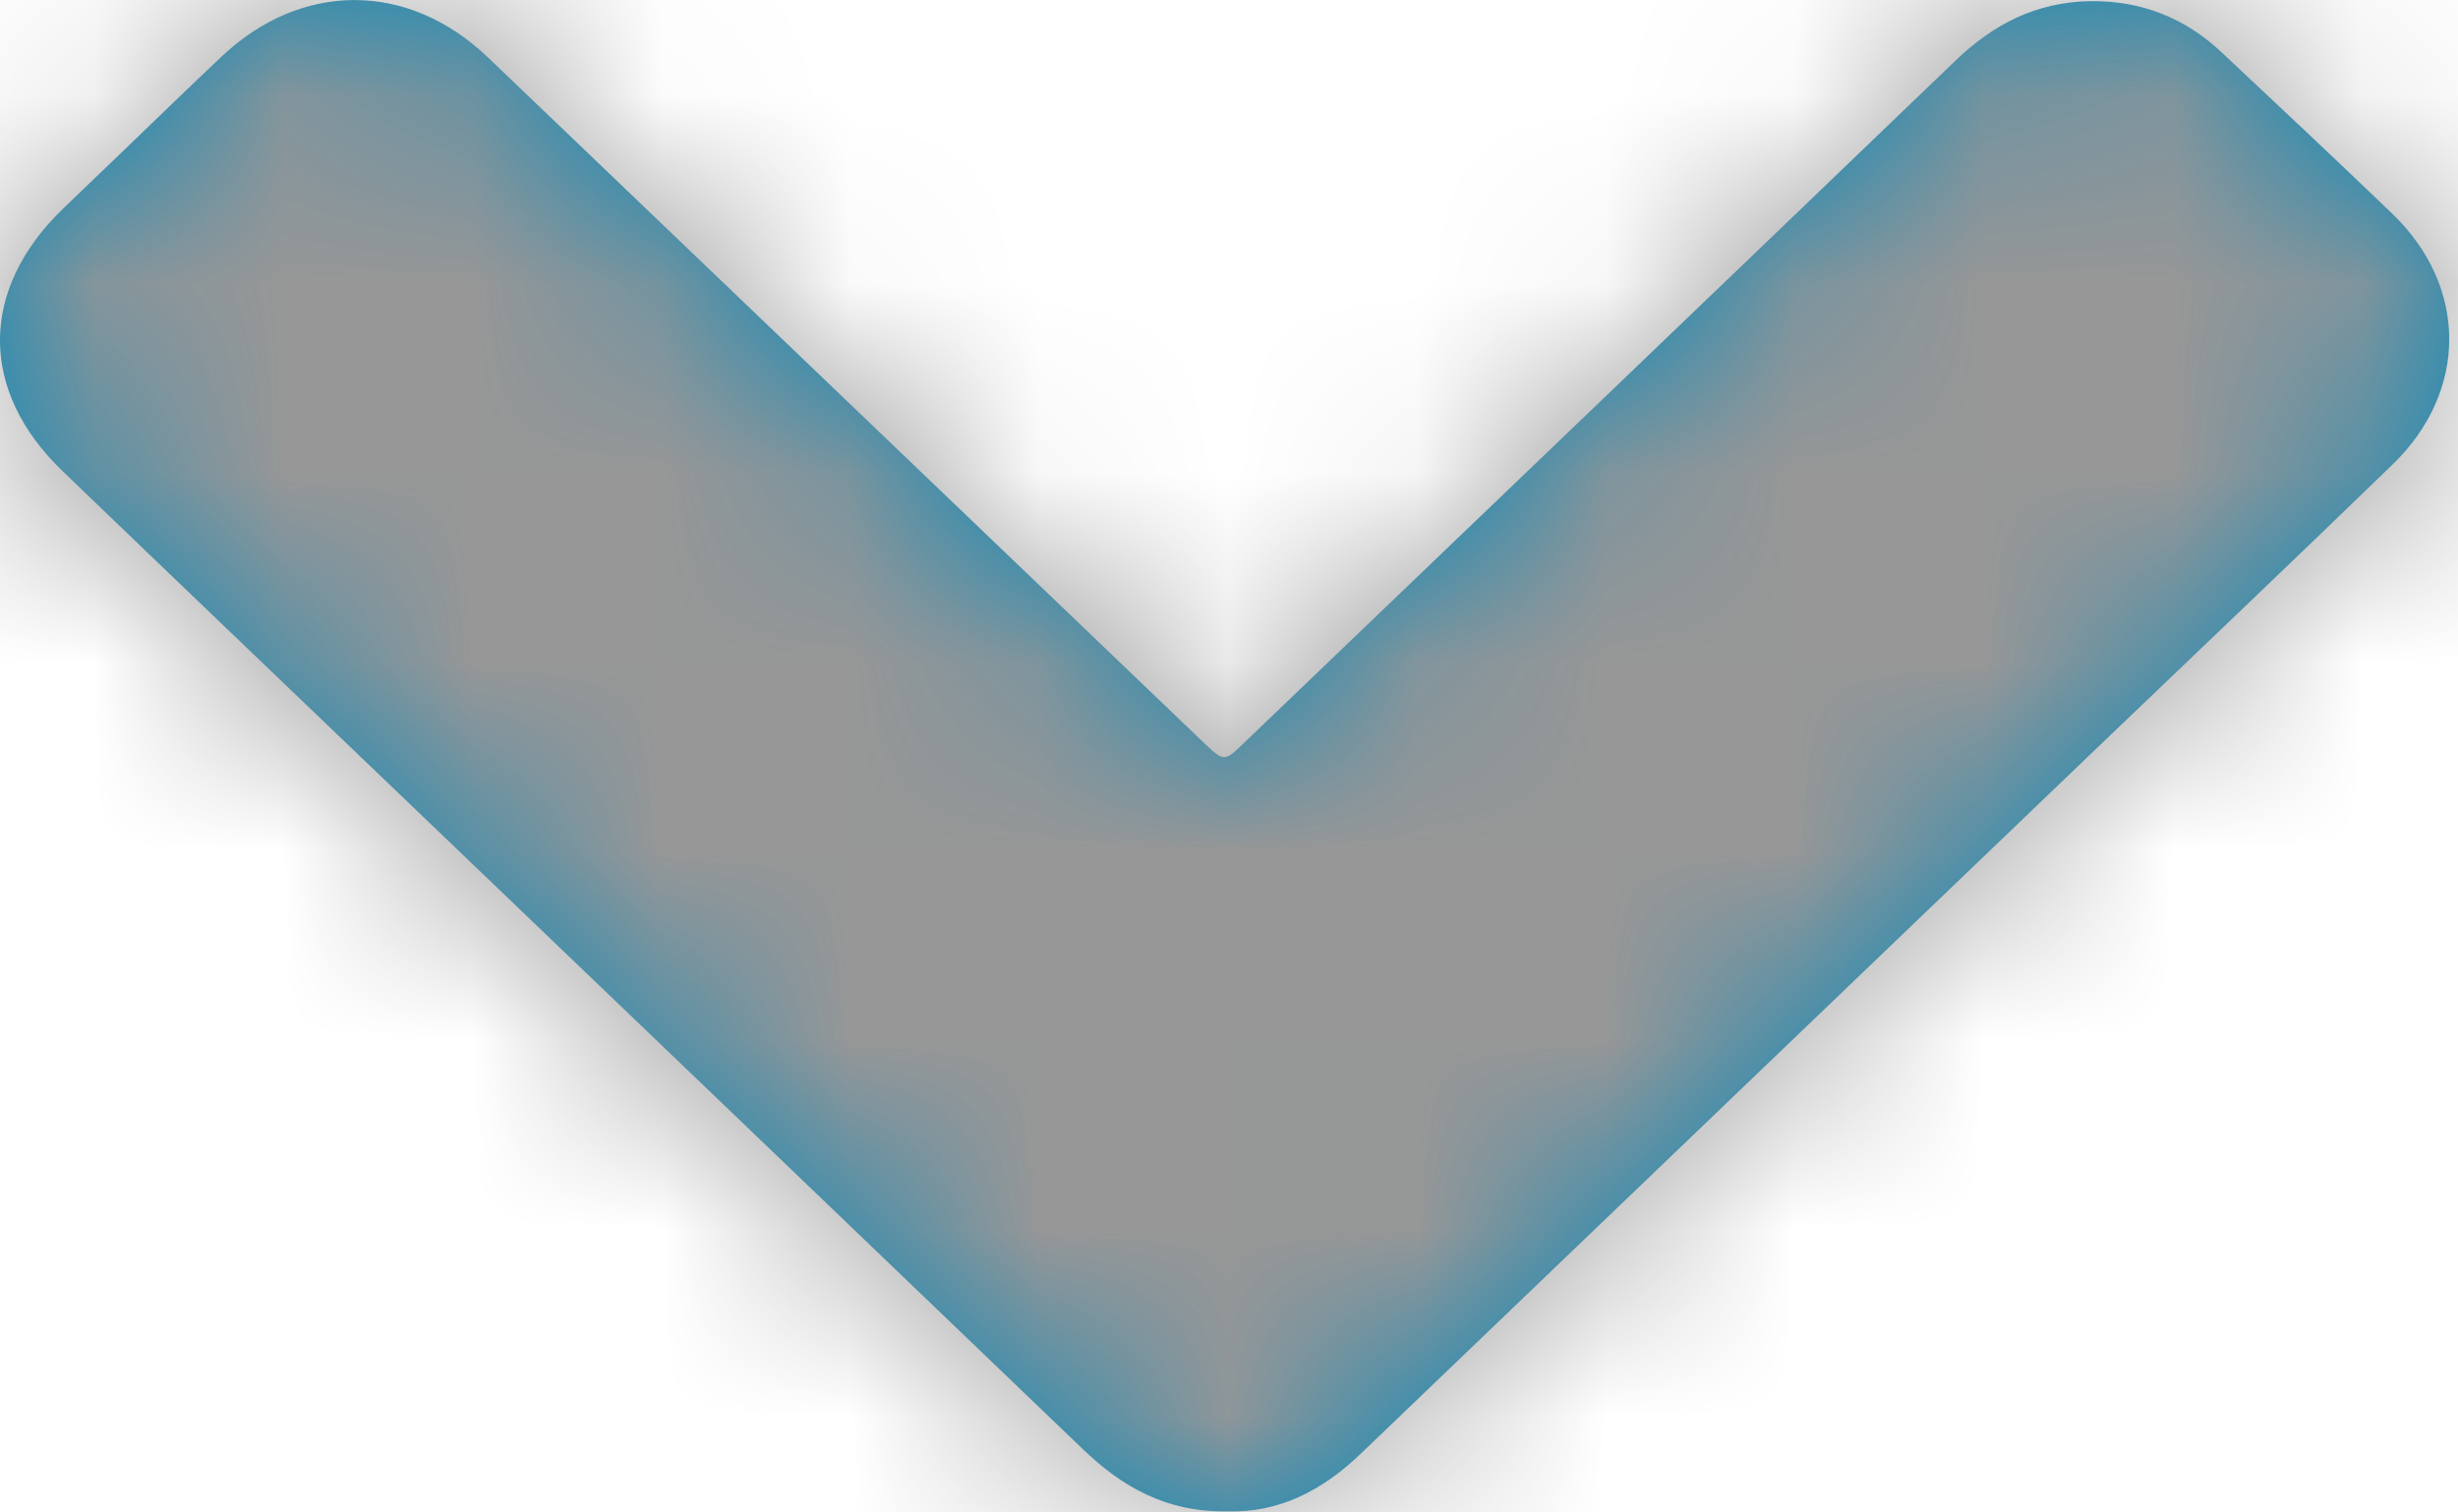 <?xml version="1.0" encoding="UTF-8"?>
<svg width="13px" height="8px" viewBox="0 0 13 8" version="1.1" xmlns="http://www.w3.org/2000/svg" xmlns:xlink="http://www.w3.org/1999/xlink">
    <!-- Generator: Sketch 51.3 (57544) - http://www.bohemiancoding.com/sketch -->
    <title>ico/15_arrow-right</title>
    <desc>Created with Sketch.</desc>
    <defs>
        <path d="M7.994,6.513 C7.999,6.831 7.865,7.065 7.667,7.271 C6.507,8.48 5.347,9.69 4.188,10.9 C3.622,11.49 3.058,12.081 2.492,12.669 C2.067,13.111 1.534,13.11 1.106,12.669 C1.001,12.56 0.897,12.451 0.792,12.342 C0.629,12.172 0.464,12.003 0.302,11.831 C-0.1,11.408 -0.101,10.843 0.303,10.42 C1.51,9.158 2.718,7.898 3.925,6.637 C4.031,6.526 4.031,6.526 3.928,6.419 C2.725,5.164 1.523,3.909 0.319,2.656 C0.129,2.458 0.011,2.232 0.006,1.945 C0.003,1.672 0.096,1.443 0.276,1.251 C0.559,0.949 0.843,0.647 1.13,0.348 C1.515,-0.053 2.07,-0.055 2.458,0.347 C2.975,0.881 3.487,1.419 4.001,1.956 C5.231,3.238 6.46,4.522 7.69,5.804 C7.883,6.005 8.004,6.236 7.994,6.513" id="path-1"></path>
    </defs>
    <g id="Organisation" stroke="none" stroke-width="1" fill="none" fill-rule="evenodd">
        <g id="Demande-d'accès" transform="translate(-771, -391)">
            <g id="ico/15_arrow-right" transform="translate(777.5, 394.5) rotate(-270) translate(-777.5, -394.5) translate(773, 387)">
                <g id="Group-7" transform="translate(1, 1)">
                    <g id="color/green-copy-+-color/white-Mask">
                        <mask id="mask-2" fill="white">
                            <use xlink:href="#path-1"></use>
                        </mask>
                        <use id="Mask" fill="#0488BA" xlink:href="#path-1"></use>
                        <g id="color/grey" mask="url(#mask-2)" fill="#979797" fill-rule="nonzero">
                            <g transform="translate(-32, -21)" id="Rectangle-5-Copy">
                                <rect x="0" y="0" width="70" height="58"></rect>
                            </g>
                        </g>
                    </g>
                </g>
            </g>
        </g>
    </g>
</svg>